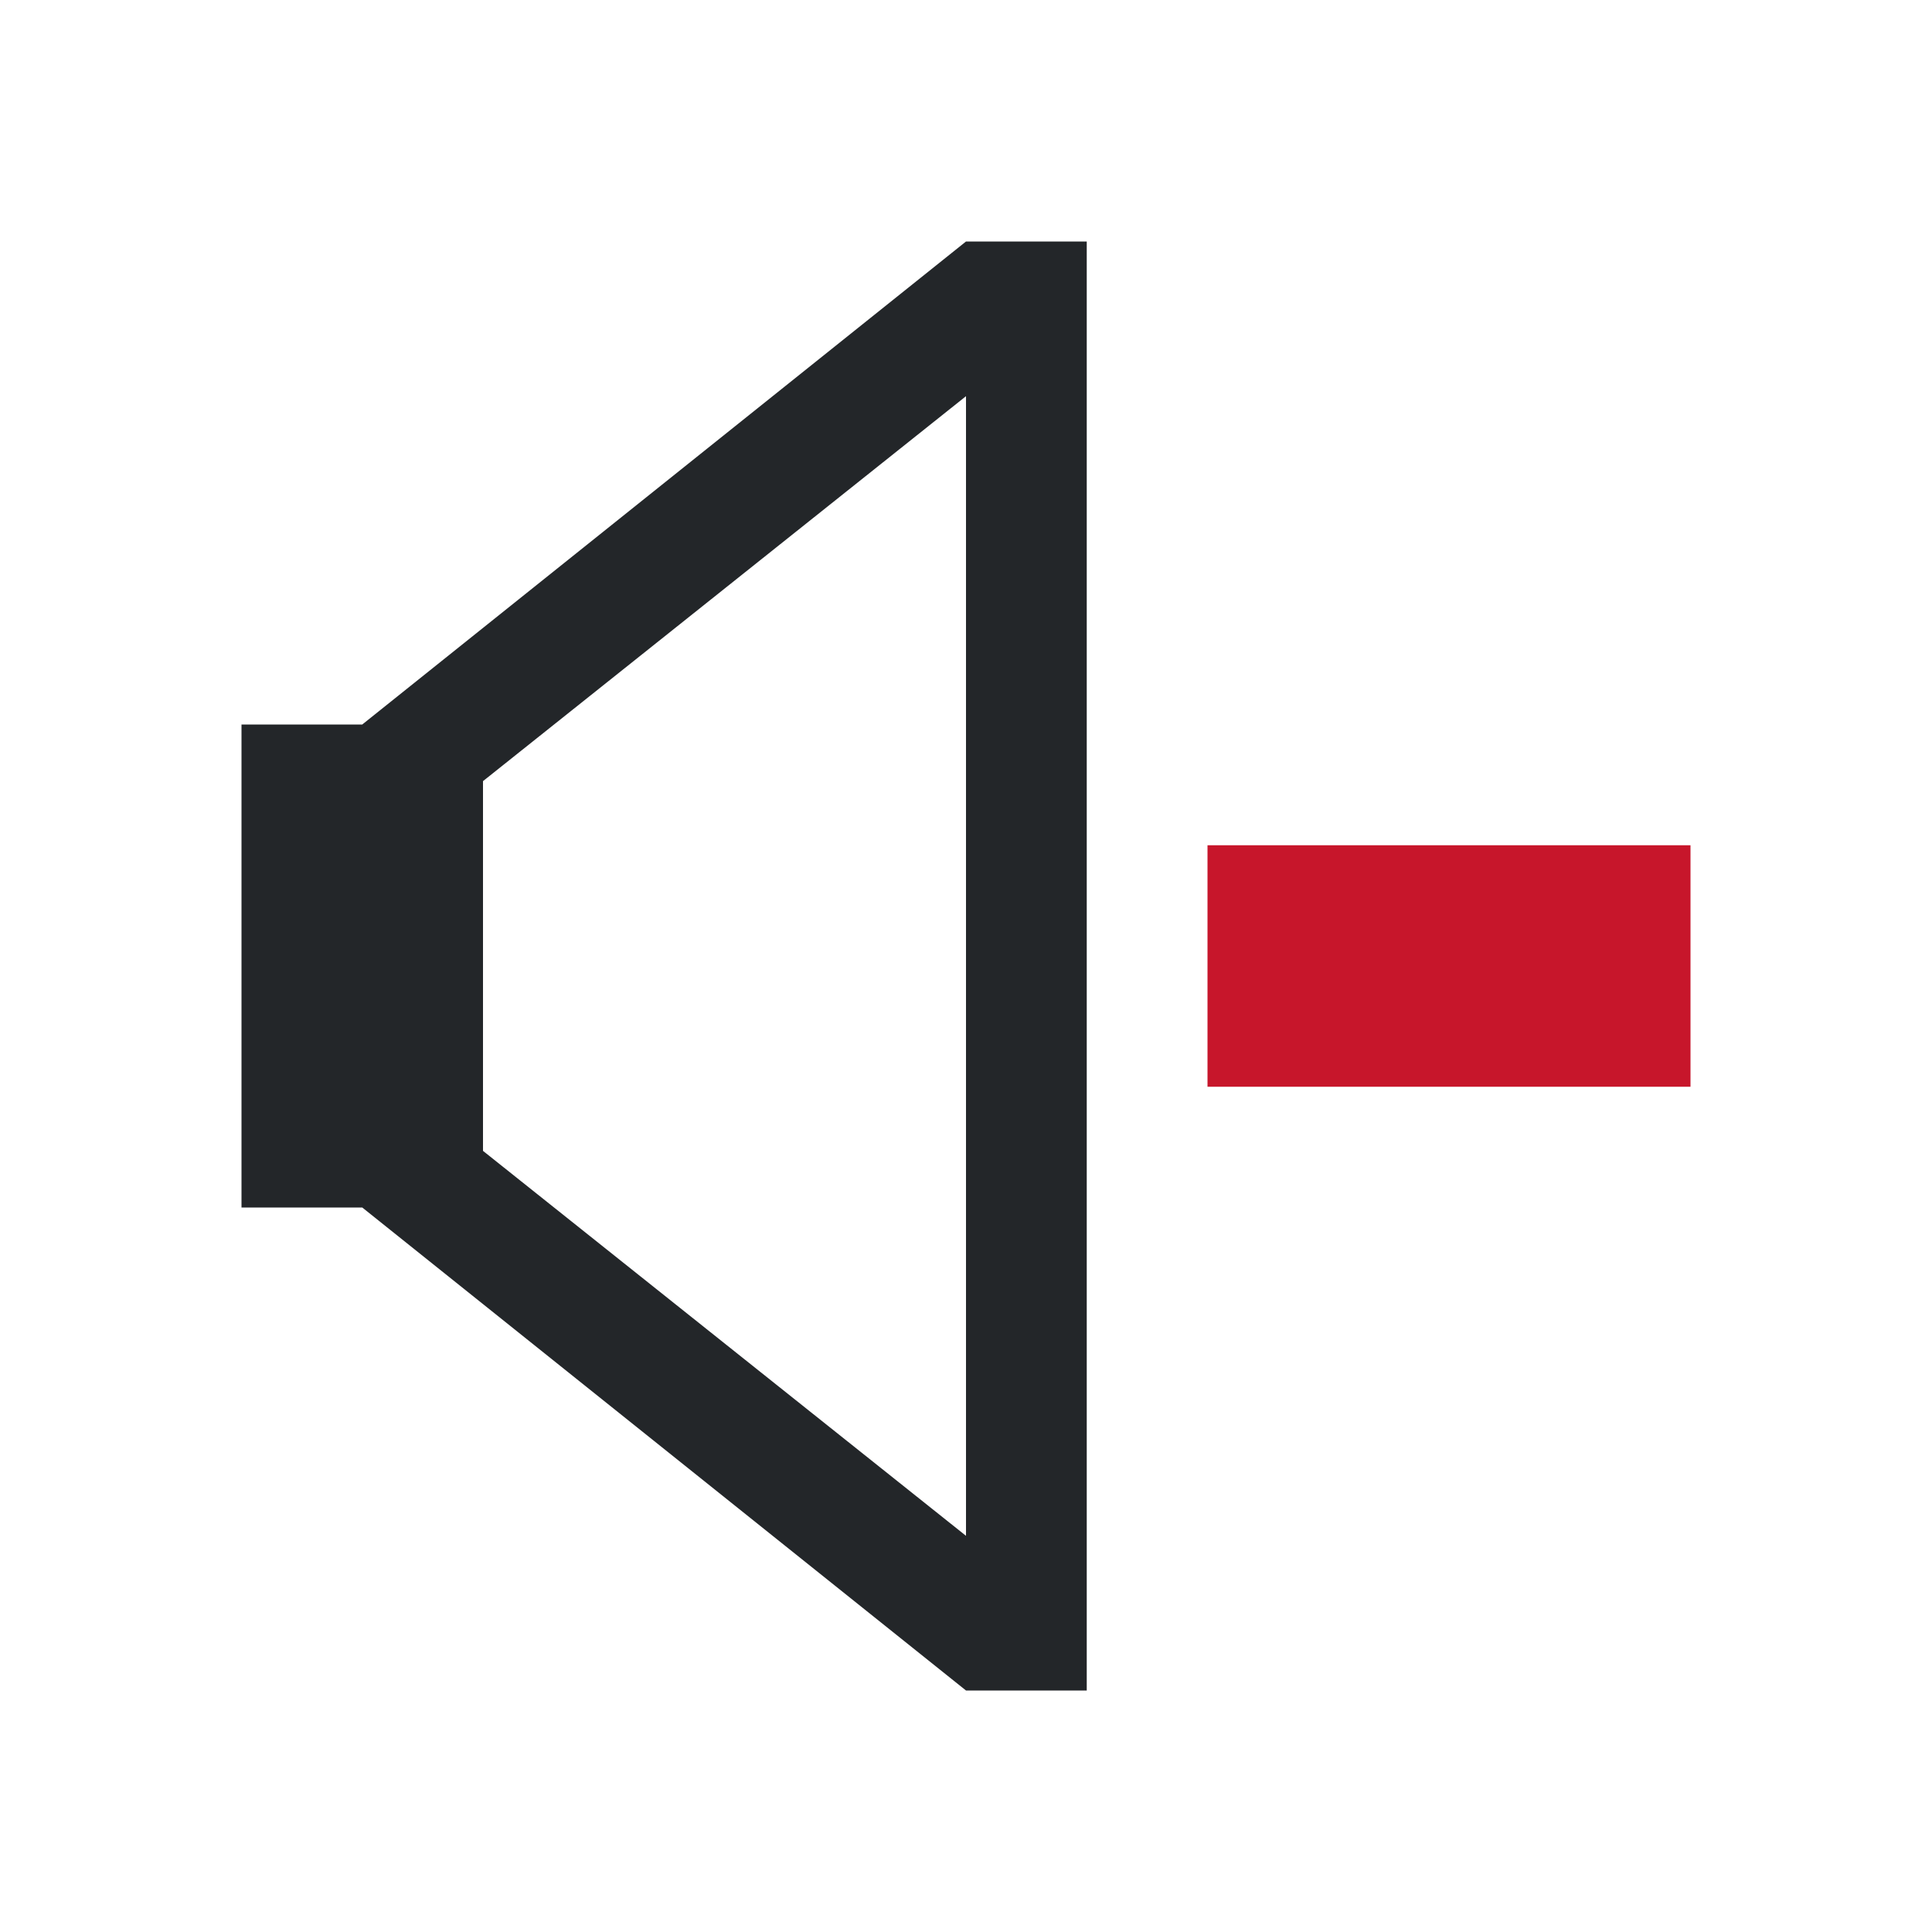 <svg viewBox="0 0 16 16" xmlns="http://www.w3.org/2000/svg"><path d="m8 2-5 4h-1v4h1l5 4h1v-.469-5.531-5.531-.469zm0 1.281v4.719 4.719l-4-3.188v-1.531-1.531z" fill="#232629"/><path d="m10 7v2h4v-2z" fill="#c7162b"/></svg>